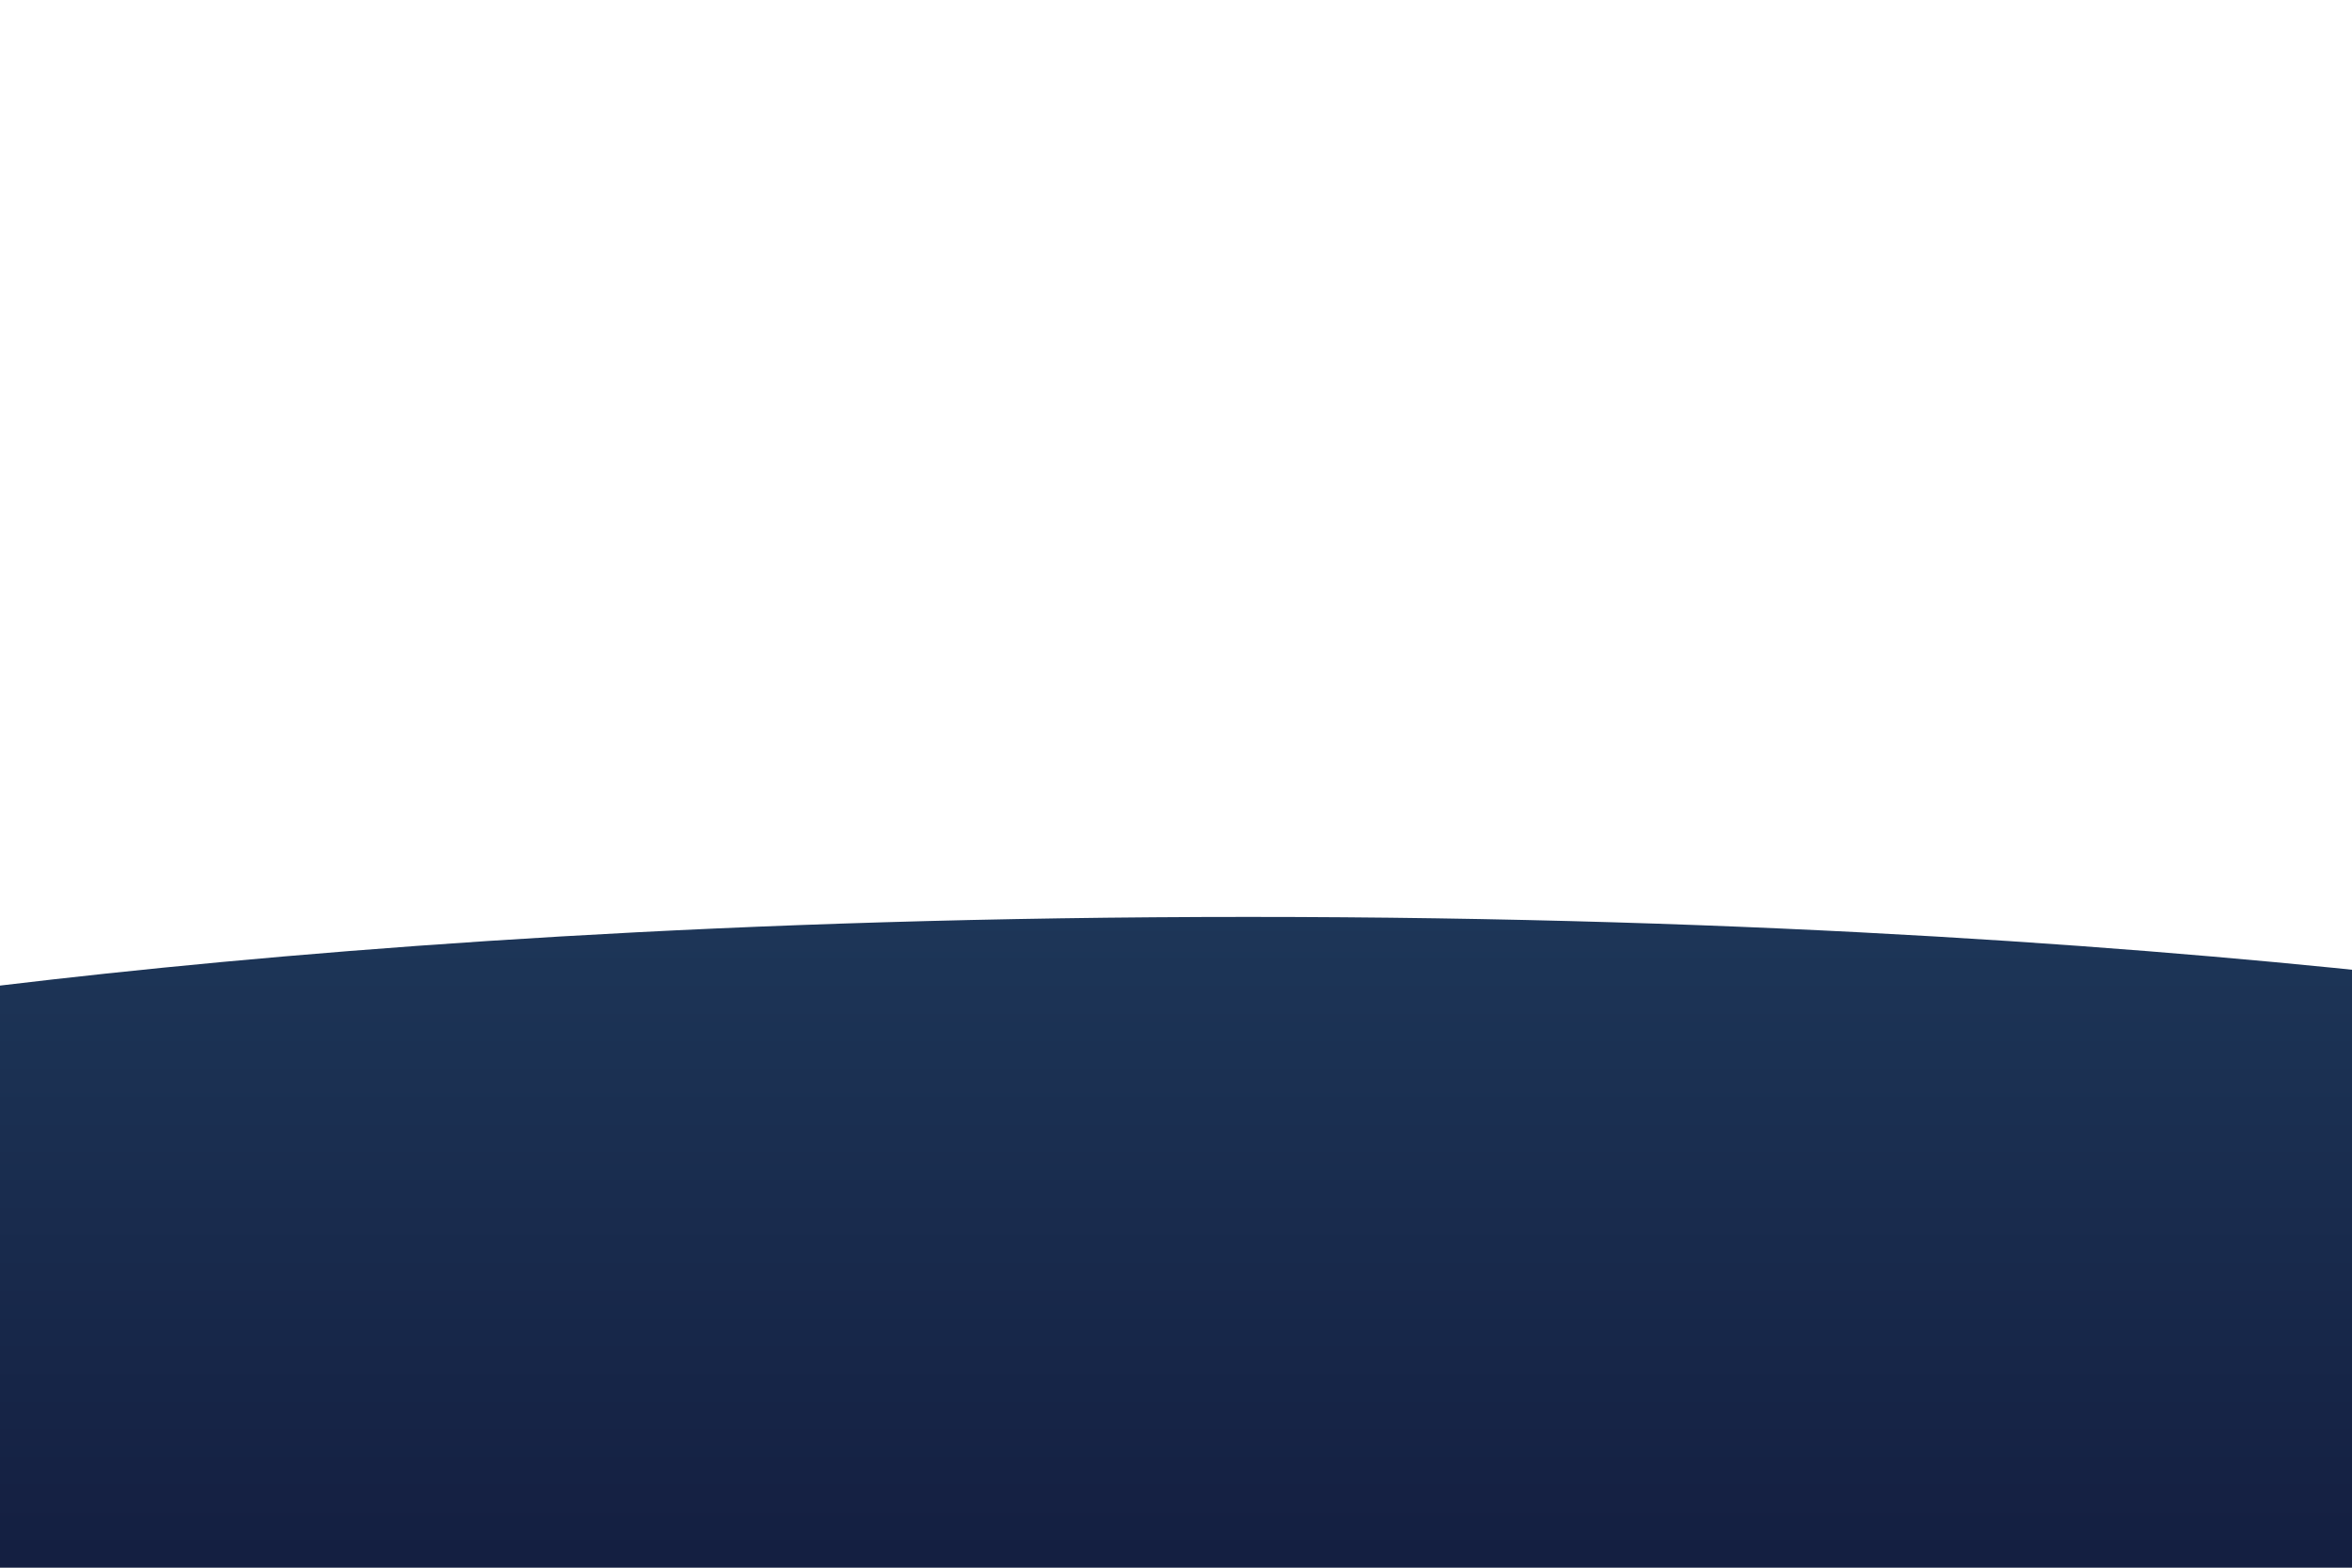 <?xml version="1.0" encoding="utf-8"?>
<!-- Generator: Adobe Illustrator 17.0.0, SVG Export Plug-In . SVG Version: 6.00 Build 0)  -->
<!DOCTYPE svg PUBLIC "-//W3C//DTD SVG 1.1//EN" "http://www.w3.org/Graphics/SVG/1.1/DTD/svg11.dtd">
<svg version="1.1" xmlns="http://www.w3.org/2000/svg" xmlns:xlink="http://www.w3.org/1999/xlink" x="0px" y="0px" width="2592px"
	 height="1728px" viewBox="0 0 2592 1728" enable-background="new 0 0 2592 1728" xml:space="preserve">
<g id="Sky" display="none">
	<rect x="-406.272" y="21.989" display="inline" fill="#ACE0F4" width="3596.194" height="1176.801"/>
	<linearGradient id="SVGID_1_" gradientUnits="userSpaceOnUse" x1="563.75" y1="239.051" x2="563.75" y2="387.687">
		<stop  offset="0" style="stop-color:#C5E9F3"/>
		<stop  offset="0.995" style="stop-color:#A7DEF1"/>
	</linearGradient>
	<path display="inline" fill="url(#SVGID_1_)" d="M1003.471,357.191H196.156H124.03c0,0,21.429-58.037,72.128-84.908
		c15.272-8.095,33.201-13.361,54-13.361c89.845,0,119.217,68.288,191.784,68.288s122.672-151.567,291.995-151.567
		S1003.471,357.191,1003.471,357.191z"/>
	<linearGradient id="SVGID_2_" gradientUnits="userSpaceOnUse" x1="2112.549" y1="338.669" x2="2112.549" y2="482.52">
		<stop  offset="0" style="stop-color:#C5E9F3"/>
		<stop  offset="0.995" style="stop-color:#A7DEF1"/>
	</linearGradient>
	<path display="inline" fill="url(#SVGID_2_)" d="M2735.644,470.26h-1246.19c0,0,89.84-162.634,203.133-162.634
		s82.166,44.724,191.721,44.724c109.555,0,117.76-160.601,291.685-160.601c173.925,0,177.905,172.244,255.411,191.095
		c75.461,18.354,78.281-32.527,167.295-32.527C2687.714,350.318,2735.644,470.26,2735.644,470.26z"/>
	<linearGradient id="SVGID_3_" gradientUnits="userSpaceOnUse" x1="2950.059" y1="392.982" x2="2950.059" y2="602.138">
		<stop  offset="0" style="stop-color:#C5E9F3"/>
		<stop  offset="0.995" style="stop-color:#A7DEF1"/>
	</linearGradient>
	<path display="inline" fill="url(#SVGID_3_)" d="M3220.589,619.626h-541.061c0,0,10.913-175.422,155.287-175.422
		c59.075,0,92.028,23.522,110.346,51.317c21.656,32.86,64.081,45.636,99.406,28.29c16.446-8.076,34.381-13.63,52.606-13.63
		C3163.927,510.181,3220.589,619.626,3220.589,619.626z"/>
	<linearGradient id="SVGID_4_" gradientUnits="userSpaceOnUse" x1="-156.766" y1="348.881" x2="-156.766" y2="561.884">
		<stop  offset="0" style="stop-color:#C5E9F3"/>
		<stop  offset="0.995" style="stop-color:#A7DEF1"/>
	</linearGradient>
	<path display="inline" fill="url(#SVGID_4_)" d="M118.74,579.694h-551.012c0,0,11.113-178.649,158.143-178.649
		c60.161,0,93.721,23.955,112.375,52.261c22.054,33.464,65.259,46.475,101.234,28.81c16.748-8.224,35.013-13.88,53.573-13.88
		C61.035,468.236,118.74,579.694,118.74,579.694z"/>
</g>
<g id="Background" display="none">
</g>
<g id="Road" display="none">
	<g display="inline">
		<defs>
			<polyline id="SVGID_5_" points="3164.929,-29.747 -399.071,-29.747 -399.071,1755.253 3164.929,1755.253 			"/>
		</defs>
		<clipPath id="SVGID_6_">
			<use xlink:href="#SVGID_5_"  overflow="visible"/>
		</clipPath>
		<g clip-path="url(#SVGID_6_)">
			<g>
				<circle fill="#88B6C6" cx="790.924" cy="705.56" r="16.554"/>
				<circle fill="#88B6C6" cx="868.12" cy="685.125" r="16.554"/>
				<circle fill="#88B6C6" cx="871.81" cy="705.56" r="16.554"/>
				<circle fill="#88B6C6" cx="939.072" cy="715.429" r="16.554"/>
				<circle fill="#88B6C6" cx="905.299" cy="698.875" r="25.161"/>
				<circle fill="#88B6C6" cx="833.313" cy="690.405" r="33.631"/>
			</g>
			<g>
				<g>
					<circle fill="#88B6C6" cx="-284.542" cy="705.56" r="16.554"/>
					<circle fill="#88B6C6" cx="-361.738" cy="685.125" r="16.554"/>
					<circle fill="#88B6C6" cx="-365.427" cy="705.56" r="16.554"/>
					<circle fill="#88B6C6" cx="-432.689" cy="715.429" r="16.554"/>
					<circle fill="#88B6C6" cx="-398.916" cy="698.875" r="25.161"/>
					<circle fill="#88B6C6" cx="-326.931" cy="690.405" r="33.631"/>
				</g>
				<circle fill="#88B6C6" cx="492.178" cy="656.774" r="25.472"/>
				<circle fill="#88B6C6" cx="415.55" cy="699.345" r="25.472"/>
				<circle fill="#88B6C6" cx="453.012" cy="695.939" r="25.472"/>
				<circle fill="#88B6C6" cx="388.304" cy="718.076" r="25.472"/>
				<circle fill="#88B6C6" cx="459.824" cy="709.562" r="25.472"/>
				<circle fill="#88B6C6" cx="481.96" cy="677.208" r="25.472"/>
				<circle fill="#88B6C6" cx="515.335" cy="679.975" r="16.63"/>
				<circle fill="#88B6C6" cx="492.178" cy="690.405" r="25.472"/>
				<circle fill="#88B6C6" cx="559.156" cy="717.651" r="28.097"/>
				<circle fill="#88B6C6" cx="536.167" cy="692.108" r="9.933"/>
				<circle fill="#88B6C6" cx="521.126" cy="710.358" r="22.421"/>
			</g>
			<g>
				<circle fill="#88B6C6" cx="2353.731" cy="688.587" r="21.771"/>
				<circle fill="#88B6C6" cx="2268.694" cy="681.776" r="21.771"/>
				<circle fill="#88B6C6" cx="2074.996" cy="676.988" r="21.771"/>
				<circle fill="#88B6C6" cx="1984.745" cy="710.358" r="21.771"/>
				<circle fill="#88B6C6" cx="2012.842" cy="703.547" r="21.771"/>
				<circle fill="#88B6C6" cx="2029.871" cy="685.338" r="21.771"/>
				<circle fill="#88B6C6" cx="2050.625" cy="672.731" r="16.274"/>
				<circle fill="#88B6C6" cx="2419.794" cy="710.272" r="16.274"/>
				<circle fill="#88B6C6" cx="2002.251" cy="688.587" r="10.591"/>
				<circle fill="#88B6C6" cx="2149.921" cy="706.101" r="21.771"/>
				<circle fill="#88B6C6" cx="2235.324" cy="696.937" r="21.771"/>
				<circle fill="#88B6C6" cx="2253.04" cy="710.358" r="21.771"/>
				<circle fill="#88B6C6" cx="2308.18" cy="672.731" r="33.37"/>
				<circle fill="#88B6C6" cx="1941.085" cy="722.114" r="33.37"/>
				<circle fill="#88B6C6" cx="2102.562" cy="708.535" r="33.37"/>
				<circle fill="#88B6C6" cx="2050.625" cy="710.358" r="33.37"/>
				<circle fill="#88B6C6" cx="2200.05" cy="718.708" r="39.84"/>
				<circle fill="#88B6C6" cx="2375.442" cy="722.114" r="39.84"/>
				<circle fill="#88B6C6" cx="2341.55" cy="718.708" r="33.37"/>
				<circle fill="#88B6C6" cx="2290.465" cy="718.708" r="33.37"/>
			</g>
			<g>
				<circle fill="#88B6C6" cx="3019.078" cy="656.774" r="25.472"/>
				<circle fill="#88B6C6" cx="2942.45" cy="699.345" r="25.472"/>
				<circle fill="#88B6C6" cx="2979.913" cy="695.939" r="25.472"/>
				<circle fill="#88B6C6" cx="2915.205" cy="718.076" r="25.472"/>
				<circle fill="#88B6C6" cx="2986.724" cy="709.562" r="25.472"/>
				<circle fill="#88B6C6" cx="3008.861" cy="677.208" r="25.472"/>
				<circle fill="#88B6C6" cx="3042.235" cy="679.975" r="16.63"/>
				<circle fill="#88B6C6" cx="3019.078" cy="690.405" r="25.472"/>
				<circle fill="#88B6C6" cx="3086.056" cy="717.651" r="28.097"/>
				<circle fill="#88B6C6" cx="3063.068" cy="692.108" r="9.933"/>
				<circle fill="#88B6C6" cx="3048.026" cy="710.358" r="22.421"/>
			</g>
			<linearGradient id="SVGID_7_" gradientUnits="userSpaceOnUse" x1="-597.369" y1="853.909" x2="3366.903" y2="853.909">
				<stop  offset="0" style="stop-color:#CAEBF9"/>
				<stop  offset="0.995" style="stop-color:#DAF1FA"/>
			</linearGradient>
			<rect x="-597.369" y="711.276" fill="url(#SVGID_7_)" width="3964.271" height="285.266"/>
			<g>
				<g>
					<path fill="#88B6C6" d="M2357.427,907.527v-130.57c0-4.853,3.936-8.788,8.788-8.788s8.788,3.936,8.788,8.788v130.57"/>
				</g>
				<g>
					<path fill="#88B6C6" d="M2380.614,864.421h-30.473c-14.445,0-26.196-11.751-26.196-26.196v-22.768
						c0-4.853,3.936-8.788,8.788-8.788s8.788,3.936,8.788,8.788v22.768c0,4.752,3.867,8.619,8.619,8.619h30.473
						c4.752,0,8.617-3.867,8.617-8.619v-36.159c0-4.853,3.936-8.788,8.788-8.788s8.788,3.936,8.788,8.788v36.159
						C2406.807,852.671,2395.057,864.421,2380.614,864.421z"/>
				</g>
			</g>
			<rect x="-597.369" y="986.983" fill="#88B6C6" width="3964.271" height="227.46"/>
			
				<line opacity="0.25" fill="none" stroke="#88B6C6" stroke-width="5" stroke-linecap="round" stroke-miterlimit="10" x1="513.464" y1="783.222" x2="655.874" y2="783.222"/>
			
				<line opacity="0.25" fill="none" stroke="#88B6C6" stroke-width="5" stroke-linecap="round" stroke-miterlimit="10" x1="-50.034" y1="818.847" x2="434.281" y2="818.847"/>
			
				<line opacity="0.25" fill="none" stroke="#88B6C6" stroke-width="5" stroke-linecap="round" stroke-miterlimit="10" x1="402.495" y1="734.287" x2="570.508" y2="734.287"/>
			
				<line opacity="0.25" fill="none" stroke="#88B6C6" stroke-width="5" stroke-linecap="round" stroke-miterlimit="10" x1="728.589" y1="753.694" x2="896.602" y2="753.694"/>
			
				<line opacity="0.25" fill="none" stroke="#88B6C6" stroke-width="5" stroke-linecap="round" stroke-miterlimit="10" x1="957.035" y1="777.538" x2="1071.125" y2="777.538"/>
			
				<line opacity="0.25" fill="none" stroke="#88B6C6" stroke-width="5" stroke-linecap="round" stroke-miterlimit="10" x1="265.447" y1="861.822" x2="560.291" y2="861.822"/>
			
				<line opacity="0.25" fill="none" stroke="#88B6C6" stroke-width="5" stroke-linecap="round" stroke-miterlimit="10" x1="-39.881" y1="916.542" x2="517.65" y2="916.542"/>
			
				<line opacity="0.25" fill="none" stroke="#88B6C6" stroke-width="5" stroke-linecap="round" stroke-miterlimit="10" x1="761.762" y1="839.331" x2="929.775" y2="839.331"/>
			
				<line opacity="0.25" fill="none" stroke="#88B6C6" stroke-width="5" stroke-linecap="round" stroke-miterlimit="10" x1="1399.509" y1="865.138" x2="1567.522" y2="865.138"/>
			
				<line opacity="0.25" fill="none" stroke="#88B6C6" stroke-width="5" stroke-linecap="round" stroke-miterlimit="10" x1="1510.477" y1="770.988" x2="1624.567" y2="770.988"/>
			
				<line opacity="0.25" fill="none" stroke="#88B6C6" stroke-width="5" stroke-linecap="round" stroke-miterlimit="10" x1="1944.701" y1="760.506" x2="2063.9" y2="760.506"/>
			
				<line opacity="0.25" fill="none" stroke="#88B6C6" stroke-width="5" stroke-linecap="round" stroke-miterlimit="10" x1="2321.029" y1="746.031" x2="2669.579" y2="746.031"/>
			
				<line opacity="0.25" fill="none" stroke="#88B6C6" stroke-width="5" stroke-linecap="round" stroke-miterlimit="10" x1="1802.514" y1="830.006" x2="2601.555" y2="830.006"/>
			
				<line opacity="0.25" fill="none" stroke="#88B6C6" stroke-width="5" stroke-linecap="round" stroke-miterlimit="10" x1="681.756" y1="819.299" x2="824.166" y2="819.299"/>
			
				<line opacity="0.25" fill="none" stroke="#88B6C6" stroke-width="5" stroke-linecap="round" stroke-miterlimit="10" x1="1289.424" y1="807.689" x2="1431.835" y2="807.689"/>
			
				<line opacity="0.25" fill="none" stroke="#88B6C6" stroke-width="5" stroke-linecap="round" stroke-miterlimit="10" x1="3299.626" y1="826.286" x2="3131.613" y2="826.286"/>
			
				<line opacity="0.25" fill="none" stroke="#88B6C6" stroke-width="5" stroke-linecap="round" stroke-miterlimit="10" x1="3368.159" y1="753.694" x2="2810.627" y2="753.694"/>
			
				<line opacity="0.25" fill="none" stroke="#88B6C6" stroke-width="5" stroke-linecap="round" stroke-miterlimit="10" x1="2936.921" y1="850.488" x2="2768.908" y2="850.488"/>
			
				<line opacity="0.25" fill="none" stroke="#88B6C6" stroke-width="5" stroke-linecap="round" stroke-miterlimit="10" x1="3126.771" y1="827.096" x2="2984.361" y2="827.096"/>
			
				<line opacity="0.25" fill="none" stroke="#88B6C6" stroke-width="5" stroke-linecap="round" stroke-miterlimit="10" x1="2738.791" y1="789.32" x2="2596.381" y2="789.32"/>
			
				<line opacity="0.25" fill="none" stroke="#88B6C6" stroke-width="5" stroke-linecap="round" stroke-miterlimit="10" x1="2038.442" y1="792.681" x2="2180.852" y2="792.681"/>
			
				<line opacity="0.25" fill="none" stroke="#88B6C6" stroke-width="5" stroke-linecap="round" stroke-miterlimit="10" x1="2064.863" y1="883.241" x2="2207.273" y2="883.241"/>
			
				<line opacity="0.25" fill="none" stroke="#88B6C6" stroke-width="5" stroke-linecap="round" stroke-miterlimit="10" x1="-461.654" y1="760.506" x2="-342.455" y2="760.506"/>
			
				<line opacity="0.25" fill="none" stroke="#88B6C6" stroke-width="5" stroke-linecap="round" stroke-miterlimit="10" x1="175.235" y1="746.031" x2="342.413" y2="746.031"/>
			
				<line opacity="0.25" fill="none" stroke="#88B6C6" stroke-width="5" stroke-linecap="round" stroke-miterlimit="10" x1="-159.007" y1="784.297" x2="81.853" y2="784.297"/>
			
				<line opacity="0.25" fill="none" stroke="#88B6C6" stroke-width="5" stroke-linecap="round" stroke-miterlimit="10" x1="-603.841" y1="881.091" x2="81.853" y2="881.091"/>
			
				<line opacity="0.25" fill="none" stroke="#88B6C6" stroke-width="5" stroke-linecap="round" stroke-miterlimit="10" x1="-341.493" y1="832.156" x2="-199.082" y2="832.156"/>
			
				<line opacity="0.25" fill="none" stroke="#88B6C6" stroke-width="5" stroke-linecap="round" stroke-miterlimit="10" x1="2348.842" y1="909.788" x2="2468.041" y2="909.788"/>
			<path fill="#88B6C6" d="M-338.597,786.687c-4.779,0-8.654,3.876-8.654,8.654v33.163c0,5.119-4.163,9.282-9.282,9.282h-6.377
				v-50.689c0-4.779-3.876-8.654-8.654-8.654s-8.654,3.876-8.654,8.654v70.47h-9.675c-5.119,0-9.282-4.163-9.282-9.282v-15.031
				c0-4.779-3.875-8.654-8.654-8.654c-4.779,0-8.654,3.876-8.654,8.654v15.031c0,14.662,11.929,26.59,26.591,26.59h9.675v34.206
				c0,4.779,3.876,8.654,8.654,8.654s8.654-3.876,8.654-8.654v-53.987h6.377c14.662,0,26.591-11.929,26.591-26.59v-33.163
				C-329.943,790.562-333.818,786.687-338.597,786.687z"/>
			<g>
				<g>
					<path fill="#88B6C6" d="M-35.835,768.779c-3.502,0-6.341-2.84-6.341-6.341v-94.216c0-3.502,2.84-6.341,6.341-6.341
						s6.341,2.84,6.341,6.341v94.216C-29.494,765.939-32.334,768.779-35.835,768.779z"/>
				</g>
				<g>
					<path fill="#88B6C6" d="M-25.445,731.334h-21.988c-10.423,0-18.902-8.479-18.902-18.902v-16.429
						c0-3.502,2.84-6.341,6.341-6.341c3.502,0,6.341,2.84,6.341,6.341v16.429c0,3.429,2.79,6.219,6.219,6.219h21.988
						c3.429,0,6.218-2.79,6.218-6.219V686.34c0-3.502,2.84-6.341,6.341-6.341s6.341,2.84,6.341,6.341v26.091
						C-6.545,722.855-15.024,731.334-25.445,731.334z"/>
				</g>
			</g>
			<g>
				<g>
					<path fill="#88B6C6" d="M2715.956,775.59c-3.502,0-6.342-2.84-6.342-6.341v-94.216c0-3.502,2.84-6.341,6.342-6.341
						c3.501,0,6.341,2.84,6.341,6.341v94.216C2722.298,772.75,2719.458,775.59,2715.956,775.59z"/>
				</g>
				<g>
					<path fill="#88B6C6" d="M2726.346,738.145h-21.988c-10.423,0-18.902-8.479-18.902-18.902v-16.429
						c0-3.502,2.84-6.341,6.342-6.341s6.342,2.84,6.342,6.341v16.429c0,3.429,2.79,6.219,6.219,6.219h21.988
						c3.429,0,6.218-2.79,6.218-6.219v-26.091c0-3.502,2.84-6.341,6.342-6.341c3.501,0,6.341,2.84,6.341,6.341v26.091
						C2745.246,729.666,2736.768,738.145,2726.346,738.145z"/>
				</g>
			</g>
			<g>
				<path fill="#88B6C6" d="M291.754,858.799h-5.054c0.386-0.568,0.808-1.177,1.266-1.825c0.897-1.266,1.937-2.665,3.095-4.166
					c2.318-3,5.145-6.369,8.314-9.831c3.163-3.468,6.681-7.015,10.313-10.44c3.639-3.418,7.39-6.717,11.04-9.668
					c3.646-2.956,7.176-5.579,10.307-7.716c1.566-1.069,3.024-2.024,4.339-2.845c1.316-0.821,2.483-1.517,3.462-2.07
					c1.952-1.114,3.143-1.67,3.143-1.67s-0.626,1.156-1.853,3.038c-0.61,0.945-1.374,2.068-2.271,3.334
					c-0.898,1.265-1.938,2.664-3.097,4.163c-2.319,2.999-5.147,6.368-8.313,9.832c-3.162,3.469-6.677,7.018-10.305,10.448
					c-3.635,3.423-7.384,6.724-11.032,9.676c-3.644,2.958-7.175,5.581-10.306,7.717
					C293.731,857.508,292.714,858.181,291.754,858.799z"/>
				<path fill="#88B6C6" d="M297.802,835.044c-1.094,2.7-2.187,5.297-3.277,7.743c-1.083,2.448-2.149,4.748-3.165,6.86
					c-1.021,2.111-1.99,4.035-2.88,5.729c-0.671,1.275-1.292,2.422-1.851,3.423h-2.269c0.173-1.303,0.403-2.839,0.691-4.575
					c0.314-1.888,0.703-4.007,1.164-6.306c0.466-2.297,1.005-4.774,1.621-7.379c0.609-2.607,1.305-5.338,2.064-8.15
					c1.514-5.626,3.328-11.56,5.295-17.442c1.978-5.879,4.113-11.705,6.301-17.104c1.092-2.7,2.186-5.298,3.274-7.744
					c0.552-1.22,1.072-2.413,1.606-3.556c0.54-1.141,1.047-2.249,1.56-3.304c1.023-2.11,1.992-4.034,2.883-5.728
					c0.893-1.694,1.698-3.161,2.386-4.361c1.368-2.403,2.255-3.741,2.255-3.741s-0.101,1.602-0.462,4.343
					c-0.176,1.372-0.421,3.028-0.732,4.917c-0.312,1.889-0.702,4.007-1.161,6.307c-0.228,1.15-0.493,2.339-0.752,3.575
					c-0.265,1.234-0.571,2.499-0.867,3.805c-0.61,2.607-1.307,5.338-2.067,8.15c-1.517,5.625-3.332,11.558-5.306,17.439
					C302.13,823.82,299.992,829.645,297.802,835.044z"/>
				<path fill="#88B6C6" d="M292.236,819.472c-0.464,5.581-1.095,11.148-1.881,16.351c-0.779,5.204-1.695,10.045-2.632,14.182
					c-0.47,2.068-0.933,3.962-1.379,5.637c-0.31,1.163-0.605,2.218-0.881,3.157h-2.369c-0.125-1.02-0.251-2.178-0.373-3.458
					c-0.164-1.726-0.309-3.669-0.433-5.787c-0.244-4.235-0.351-9.161-0.263-14.422c0.081-5.262,0.375-10.857,0.835-16.438
					c0.471-5.58,1.104-11.147,1.892-16.35c0.782-5.203,1.697-10.045,2.634-14.182c0.468-2.068,0.931-3.962,1.375-5.637
					c0.445-1.675,0.861-3.134,1.23-4.332c0.729-2.398,1.255-3.759,1.255-3.759s0.295,1.429,0.619,3.915
					c0.167,1.243,0.337,2.75,0.501,4.476c0.162,1.726,0.308,3.669,0.429,5.787c0.244,4.235,0.349,9.161,0.264,14.422
					C292.981,808.295,292.689,813.89,292.236,819.472z"/>
				<path fill="#88B6C6" d="M281.934,858.799c-0.528-1.37-1.128-3.01-1.785-4.884c-0.695-1.987-1.441-4.237-2.22-6.698
					c-0.391-1.23-0.77-2.517-1.177-3.846c-0.401-1.33-0.784-2.712-1.194-4.128c-0.805-2.837-1.598-5.839-2.378-8.952
					c-1.563-6.226-3.026-12.907-4.325-19.62c-1.288-6.715-2.417-13.46-3.283-19.821c-0.434-3.18-0.817-6.262-1.125-9.194
					c-0.315-2.931-0.569-5.711-0.771-8.283c-0.196-2.573-0.342-4.939-0.439-7.042c-0.096-2.103-0.152-3.942-0.171-5.462
					c-0.049-3.037,0.031-4.793,0.031-4.793s0.729,1.6,1.815,4.437c0.548,1.417,1.181,3.145,1.876,5.132
					c0.694,1.988,1.439,4.237,2.217,6.698c0.771,2.462,1.571,5.137,2.37,7.974c0.806,2.836,1.6,5.839,2.381,8.952
					c1.566,6.226,3.031,12.906,4.337,19.617c1.295,6.713,2.426,13.458,3.295,19.819c0.436,3.18,0.818,6.261,1.128,9.194
					c0.146,1.468,0.306,2.892,0.43,4.276c0.117,1.385,0.245,2.72,0.34,4.008c0.194,2.574,0.34,4.939,0.435,7.043
					c0.094,2.104,0.149,3.943,0.167,5.462c0.001,0.038,0.001,0.074,0.001,0.112H281.934z"/>
				<path fill="#88B6C6" d="M246.497,787.63c0.787,0.955,1.713,2.13,2.747,3.492c1.032,1.363,2.163,2.918,3.364,4.631
					c2.4,3.426,5.04,7.505,7.688,11.966c2.654,4.458,5.299,9.307,7.796,14.232c2.486,4.93,4.828,9.933,6.849,14.711
					c2.027,4.776,3.753,9.317,5.095,13.279c0.671,1.981,1.257,3.812,1.745,5.45c0.375,1.26,0.698,2.401,0.966,3.407h-2.827
					c-0.431-0.55-0.885-1.139-1.365-1.773c-1.031-1.363-2.161-2.919-3.361-4.632c-2.399-3.427-5.039-7.505-7.689-11.965
					c-2.656-4.457-5.303-9.305-7.806-14.227c-2.493-4.927-4.836-9.929-6.859-14.706c-2.029-4.775-3.754-9.316-5.096-13.278
					c-0.67-1.982-1.255-3.813-1.742-5.452c-0.486-1.64-0.886-3.081-1.19-4.281c-0.618-2.395-0.871-3.814-0.871-3.814
					S244.931,785.715,246.497,787.63z"/>
				<path fill="#88B6C6" d="M234.878,802.393c0.919,0.69,2.009,1.55,3.235,2.556c1.225,1.007,2.576,2.168,4.023,3.456
					c2.892,2.579,6.128,5.703,9.439,9.177c3.316,3.471,6.692,7.305,9.939,11.246c3.239,3.947,6.353,7.998,9.12,11.92
					c2.773,3.918,5.218,7.692,7.195,11.025c0.989,1.666,1.869,3.215,2.623,4.61c0.472,0.875,0.892,1.677,1.268,2.416h-3.918
					c-0.049-0.04-0.094-0.076-0.143-0.116c-1.224-1.008-2.575-2.169-4.021-3.459c-2.892-2.58-6.127-5.703-9.44-9.177
					c-3.318-3.469-6.696-7.302-9.949-11.238c-3.244-3.943-6.36-7.992-9.129-11.913c-2.775-3.916-5.219-7.691-7.196-11.024
					c-0.988-1.667-1.867-3.217-2.62-4.612c-0.752-1.396-1.387-2.631-1.888-3.665c-1.01-2.062-1.501-3.311-1.501-3.311
					S233.048,801.006,234.878,802.393z"/>
				<path fill="#88B6C6" d="M293.281,854.333c-1.323,1.416-2.564,2.694-3.691,3.808c-0.23,0.227-0.452,0.443-0.672,0.657h-3.431
					c0.324-0.815,0.693-1.712,1.114-2.694c0.625-1.457,1.361-3.079,2.195-4.828c1.667-3.498,3.761-7.478,6.168-11.631
					c2.402-4.156,5.136-8.472,8.004-12.696c2.877-4.218,5.893-8.343,8.881-12.099c2.983-3.76,5.922-7.164,8.569-9.994
					c1.324-1.415,2.566-2.693,3.694-3.806c1.13-1.113,2.137-2.067,2.99-2.838c1.697-1.547,2.758-2.368,2.758-2.368
					s-0.376,1.288-1.196,3.433c-0.405,1.076-0.926,2.362-1.548,3.821c-0.624,1.458-1.36,3.08-2.192,4.83
					c-1.667,3.499-3.759,7.479-6.169,11.63c-2.404,4.155-5.14,8.469-8.014,12.69c-2.883,4.214-5.9,8.337-8.891,12.092
					C298.867,848.099,295.928,851.503,293.281,854.333z"/>
			</g>
			<g>
				<path fill="#88B6C6" d="M2958.042,874.039h-5.053c0.386-0.568,0.808-1.177,1.266-1.825c0.897-1.266,1.937-2.665,3.095-4.166
					c2.318-3,5.146-6.369,8.314-9.831c3.163-3.467,6.681-7.014,10.312-10.44c3.639-3.418,7.39-6.717,11.04-9.668
					c3.646-2.956,7.176-5.579,10.307-7.716c1.565-1.069,3.024-2.024,4.339-2.845c1.316-0.821,2.483-1.517,3.462-2.07
					c1.952-1.114,3.143-1.67,3.143-1.67s-0.626,1.156-1.853,3.038c-0.61,0.945-1.374,2.068-2.271,3.334
					c-0.898,1.265-1.938,2.664-3.097,4.163c-2.319,2.999-5.147,6.368-8.313,9.832c-3.162,3.469-6.677,7.018-10.305,10.448
					c-3.635,3.423-7.384,6.724-11.032,9.676c-3.644,2.958-7.175,5.581-10.306,7.717
					C2960.019,872.748,2959.002,873.421,2958.042,874.039z"/>
				<path fill="#88B6C6" d="M2964.09,850.284c-1.094,2.7-2.188,5.297-3.277,7.743c-1.083,2.448-2.149,4.748-3.165,6.86
					c-1.021,2.111-1.99,4.035-2.88,5.729c-0.671,1.275-1.292,2.422-1.851,3.423h-2.269c0.173-1.303,0.403-2.839,0.691-4.575
					c0.313-1.888,0.703-4.007,1.164-6.306c0.466-2.297,1.005-4.774,1.621-7.379c0.609-2.607,1.305-5.338,2.064-8.15
					c1.514-5.626,3.328-11.56,5.295-17.442c1.978-5.879,4.114-11.705,6.301-17.104c1.092-2.7,2.186-5.298,3.274-7.744
					c0.552-1.22,1.073-2.413,1.606-3.556c0.54-1.141,1.046-2.249,1.56-3.304c1.023-2.11,1.992-4.034,2.884-5.728
					c0.893-1.694,1.698-3.161,2.386-4.361c1.368-2.403,2.254-3.741,2.254-3.741s-0.101,1.602-0.462,4.343
					c-0.176,1.372-0.421,3.028-0.732,4.917c-0.312,1.889-0.702,4.007-1.161,6.307c-0.228,1.15-0.493,2.339-0.752,3.575
					c-0.265,1.234-0.571,2.498-0.867,3.805c-0.61,2.607-1.307,5.338-2.067,8.15c-1.517,5.625-3.333,11.558-5.306,17.439
					C2968.418,839.06,2966.28,844.885,2964.09,850.284z"/>
				<path fill="#88B6C6" d="M2958.524,834.712c-0.464,5.581-1.095,11.148-1.881,16.351c-0.779,5.204-1.695,10.045-2.633,14.182
					c-0.47,2.068-0.933,3.962-1.379,5.637c-0.31,1.163-0.605,2.218-0.881,3.158h-2.369c-0.125-1.02-0.251-2.178-0.374-3.458
					c-0.164-1.726-0.309-3.669-0.433-5.787c-0.244-4.235-0.351-9.161-0.263-14.422c0.081-5.262,0.375-10.857,0.835-16.438
					c0.471-5.58,1.104-11.147,1.893-16.35c0.782-5.203,1.697-10.045,2.634-14.182c0.468-2.068,0.931-3.962,1.375-5.637
					c0.445-1.675,0.86-3.133,1.23-4.332c0.729-2.398,1.255-3.759,1.255-3.759s0.295,1.429,0.619,3.915
					c0.167,1.243,0.337,2.75,0.501,4.476c0.162,1.726,0.308,3.669,0.429,5.787c0.244,4.235,0.35,9.161,0.265,14.422
					C2959.269,823.534,2958.977,829.13,2958.524,834.712z"/>
				<path fill="#88B6C6" d="M2948.222,874.039c-0.528-1.37-1.128-3.01-1.785-4.884c-0.695-1.987-1.441-4.237-2.22-6.698
					c-0.391-1.23-0.77-2.517-1.177-3.846c-0.402-1.33-0.784-2.712-1.195-4.128c-0.805-2.837-1.598-5.839-2.378-8.952
					c-1.563-6.226-3.026-12.907-4.325-19.62c-1.288-6.715-2.417-13.46-3.283-19.821c-0.435-3.18-0.817-6.262-1.125-9.194
					c-0.315-2.931-0.569-5.711-0.771-8.283c-0.196-2.573-0.342-4.939-0.438-7.042c-0.096-2.103-0.152-3.942-0.171-5.462
					c-0.049-3.037,0.031-4.794,0.031-4.794s0.729,1.6,1.815,4.437c0.548,1.417,1.181,3.145,1.876,5.132
					c0.694,1.988,1.439,4.237,2.217,6.698c0.771,2.462,1.571,5.137,2.37,7.974c0.806,2.836,1.6,5.838,2.381,8.952
					c1.566,6.226,3.031,12.906,4.337,19.617c1.295,6.713,2.426,13.458,3.295,19.819c0.436,3.18,0.818,6.261,1.128,9.194
					c0.146,1.468,0.306,2.892,0.429,4.276c0.117,1.385,0.245,2.72,0.34,4.008c0.194,2.574,0.34,4.939,0.435,7.043
					c0.094,2.104,0.149,3.943,0.167,5.462c0,0.038,0.001,0.074,0.001,0.112H2948.222z"/>
				<path fill="#88B6C6" d="M2912.784,802.87c0.787,0.955,1.713,2.13,2.747,3.492c1.032,1.363,2.163,2.918,3.364,4.63
					c2.4,3.426,5.04,7.505,7.688,11.966c2.654,4.458,5.299,9.307,7.795,14.232c2.487,4.93,4.828,9.933,6.849,14.711
					c2.027,4.776,3.753,9.317,5.095,13.279c0.671,1.981,1.257,3.812,1.745,5.45c0.375,1.26,0.698,2.401,0.966,3.407h-2.828
					c-0.43-0.55-0.885-1.139-1.365-1.773c-1.031-1.363-2.161-2.919-3.361-4.632c-2.399-3.427-5.039-7.505-7.689-11.965
					c-2.656-4.457-5.303-9.305-7.806-14.227c-2.493-4.927-4.836-9.929-6.859-14.706c-2.029-4.775-3.755-9.316-5.096-13.278
					c-0.67-1.982-1.255-3.813-1.742-5.452c-0.486-1.64-0.886-3.081-1.19-4.281c-0.617-2.395-0.871-3.814-0.871-3.814
					S2911.219,800.955,2912.784,802.87z"/>
				<path fill="#88B6C6" d="M2901.166,817.633c0.919,0.69,2.009,1.55,3.235,2.556c1.225,1.007,2.576,2.168,4.023,3.456
					c2.892,2.579,6.128,5.703,9.439,9.178c3.316,3.471,6.692,7.305,9.939,11.246c3.239,3.947,6.353,7.998,9.121,11.92
					c2.773,3.918,5.218,7.692,7.195,11.025c0.989,1.666,1.869,3.215,2.623,4.61c0.472,0.875,0.892,1.677,1.268,2.416h-3.918
					c-0.049-0.04-0.094-0.076-0.143-0.116c-1.224-1.008-2.575-2.169-4.021-3.459c-2.892-2.58-6.127-5.703-9.44-9.177
					c-3.318-3.469-6.696-7.302-9.949-11.238c-3.244-3.943-6.36-7.992-9.129-11.913c-2.775-3.916-5.219-7.691-7.196-11.024
					c-0.988-1.667-1.867-3.217-2.62-4.612c-0.752-1.396-1.386-2.631-1.887-3.665c-1.01-2.062-1.501-3.311-1.501-3.311
					S2899.336,816.246,2901.166,817.633z"/>
				<path fill="#88B6C6" d="M2959.569,869.573c-1.323,1.416-2.564,2.694-3.691,3.808c-0.23,0.227-0.452,0.443-0.672,0.657h-3.431
					c0.324-0.815,0.693-1.712,1.114-2.695c0.625-1.457,1.361-3.079,2.195-4.828c1.667-3.498,3.76-7.478,6.168-11.631
					c2.402-4.156,5.136-8.472,8.004-12.696c2.877-4.218,5.893-8.343,8.881-12.099c2.982-3.76,5.922-7.164,8.569-9.994
					c1.324-1.415,2.565-2.693,3.694-3.806c1.13-1.113,2.138-2.067,2.99-2.838c1.697-1.547,2.758-2.368,2.758-2.368
					s-0.376,1.288-1.196,3.433c-0.405,1.076-0.926,2.362-1.548,3.821c-0.624,1.458-1.36,3.08-2.192,4.83
					c-1.667,3.499-3.759,7.479-6.169,11.63c-2.404,4.155-5.14,8.469-8.014,12.69c-2.883,4.214-5.9,8.337-8.891,12.092
					C2965.155,863.339,2962.216,866.742,2959.569,869.573z"/>
			</g>
		</g>
	</g>
</g>
<g id="Foreground_Road">
	<linearGradient id="SVGID_8_" gradientUnits="userSpaceOnUse" x1="1375.705" y1="1865.28" x2="1375.705" y2="1010.68">
		<stop  offset="0" style="stop-color:#121A3C"/>
		<stop  offset="1" style="stop-color:#1D3658"/>
	</linearGradient>
	<path fill="url(#SVGID_8_)" d="M3158.8,1148.808c0,0-648.637-138.127-1783.094-138.127s-1783.094,137.69-1783.094,137.69v716.91
		H3158.8V1148.808z"/>
</g>
</svg>
